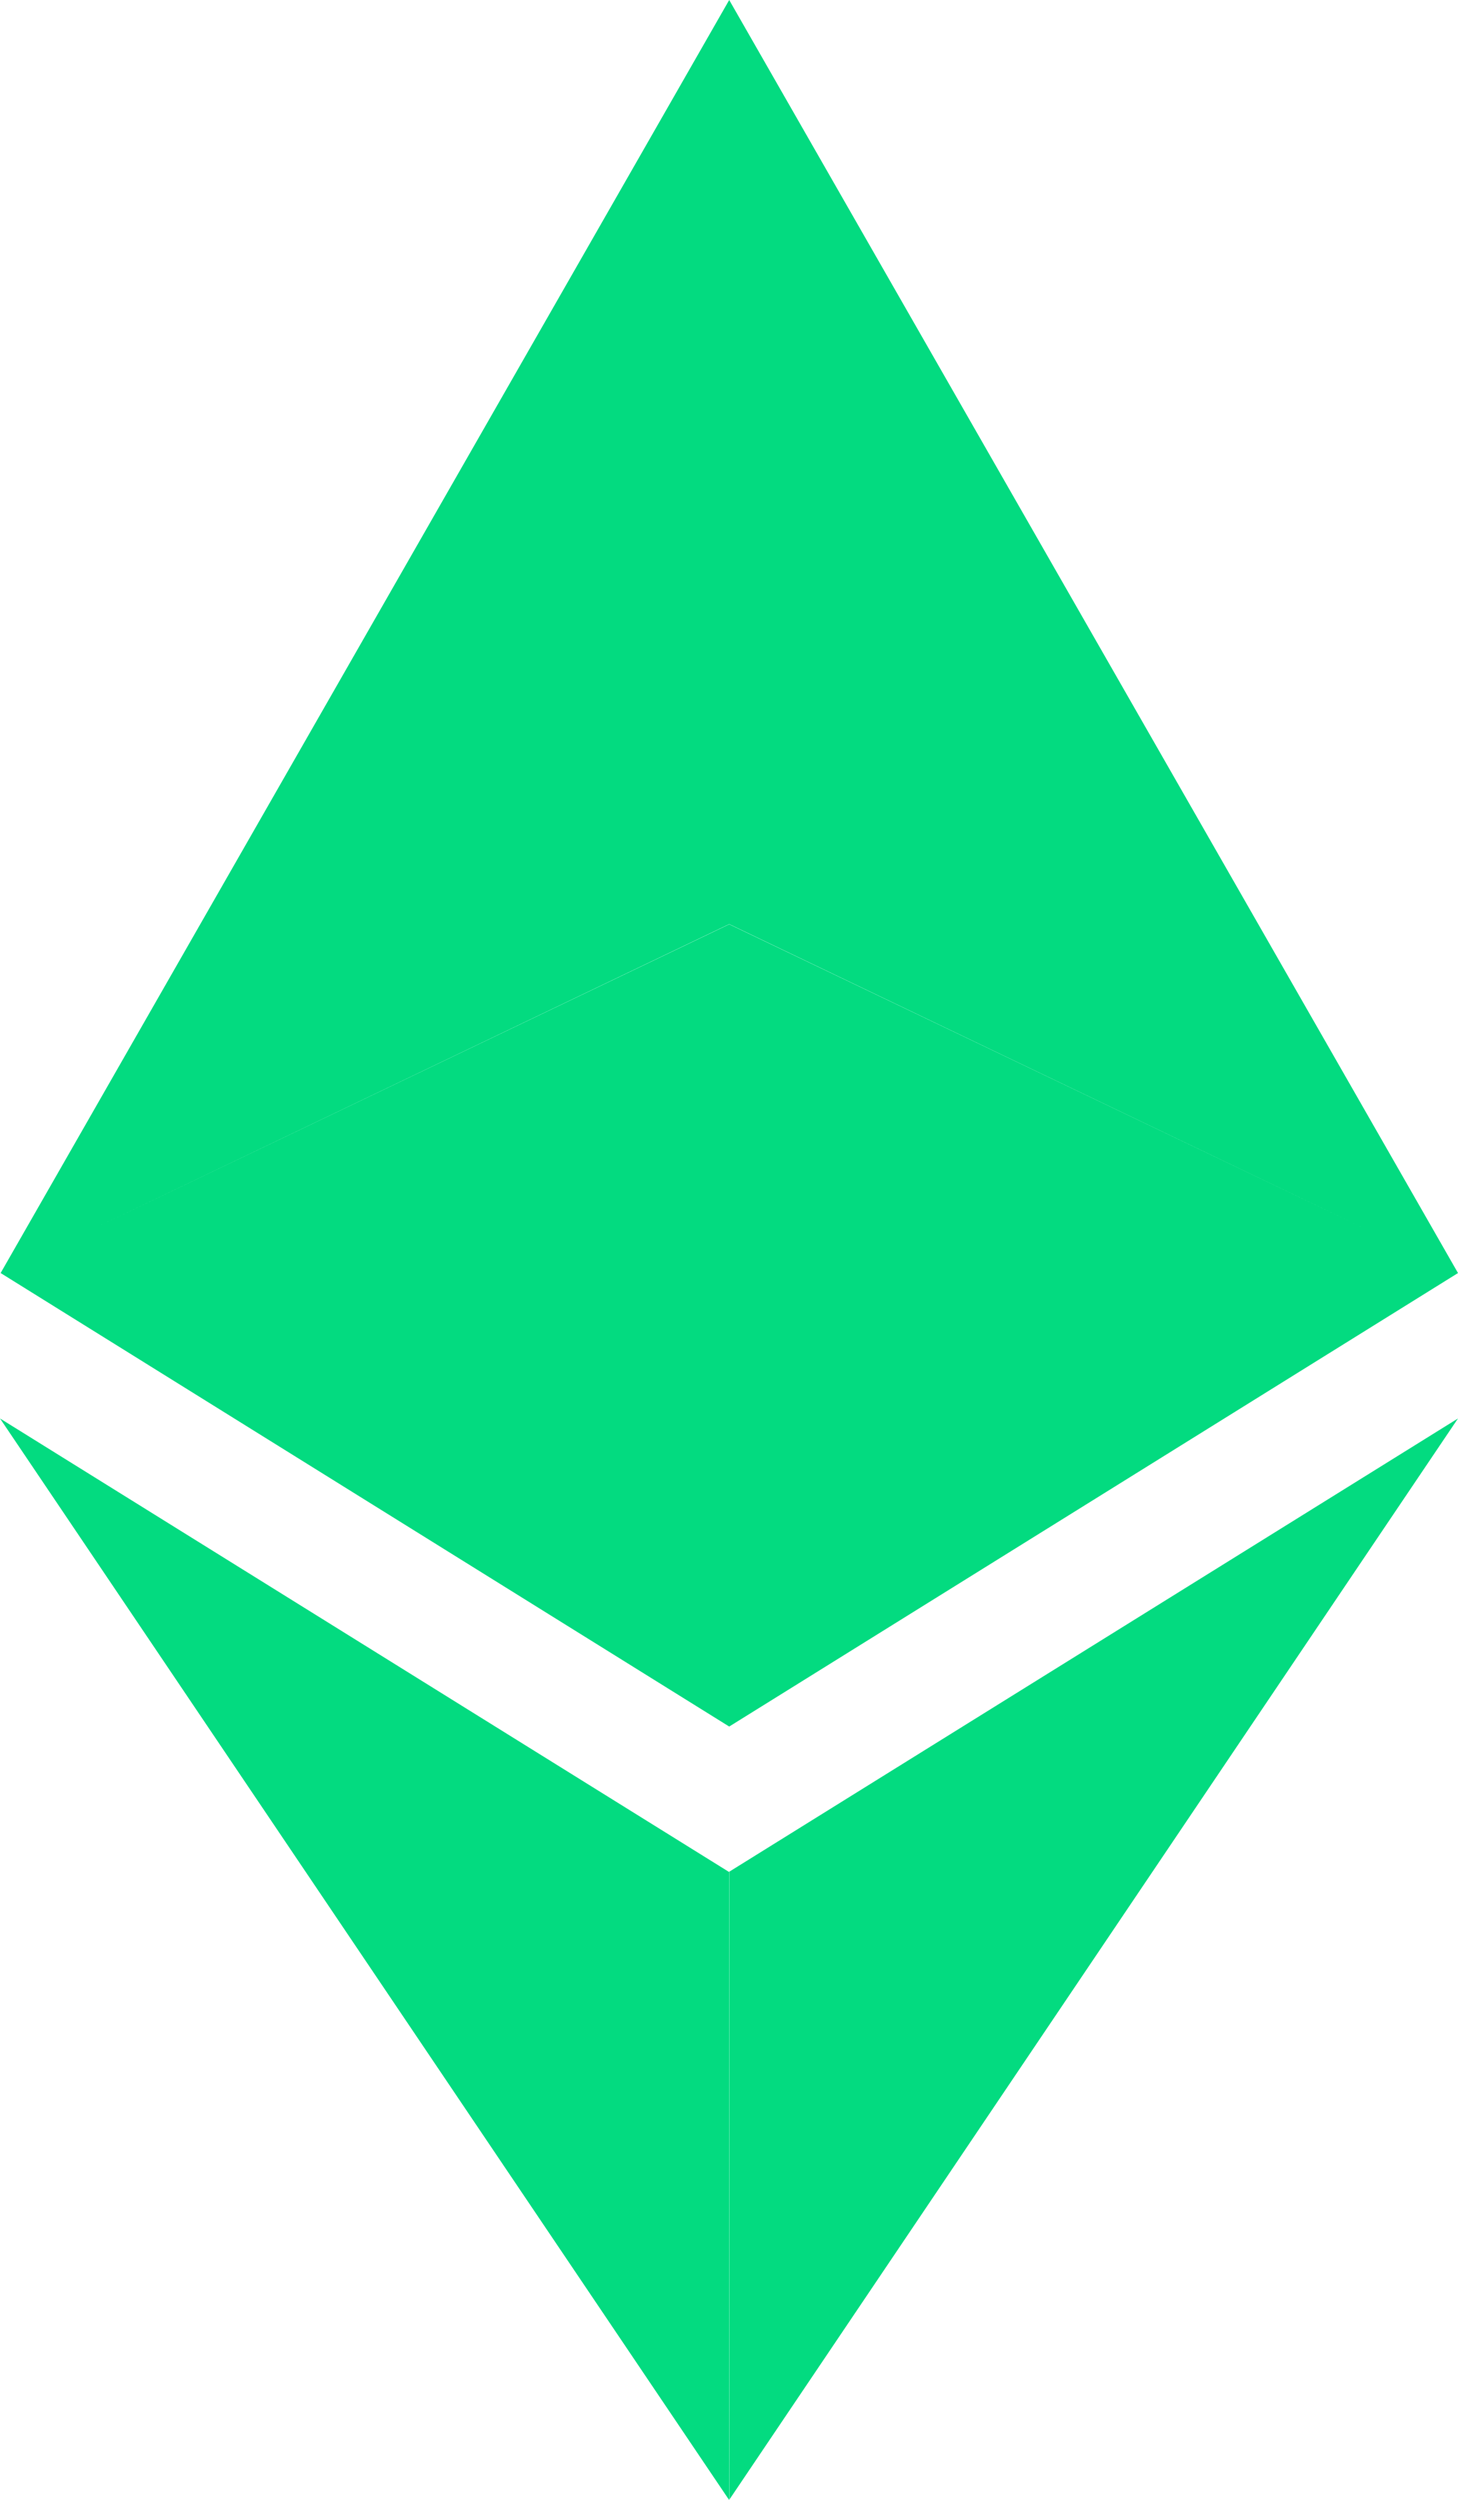 <svg width="7" height="12" viewBox="0 0 7 12" fill="none" xmlns="http://www.w3.org/2000/svg">
<path fill-rule="evenodd" clip-rule="evenodd" d="M3.501 0V4.436L0.438 5.903L3.501 4.437V8.288L0.003 6.111L0.002 6.111L0.002 6.111L0.002 6.111L0.003 6.111L3.501 0ZM3.501 0L7 6.111L7 6.111L7 6.111L7 6.111L7 6.111L3.501 8.288V4.437L6.564 5.903L3.501 4.436V0ZM3.5 8.986V12L0 6.809L3.5 8.986ZM3.501 12V8.985L7 6.809L3.501 12Z" fill="#03DB80"/>
</svg>
